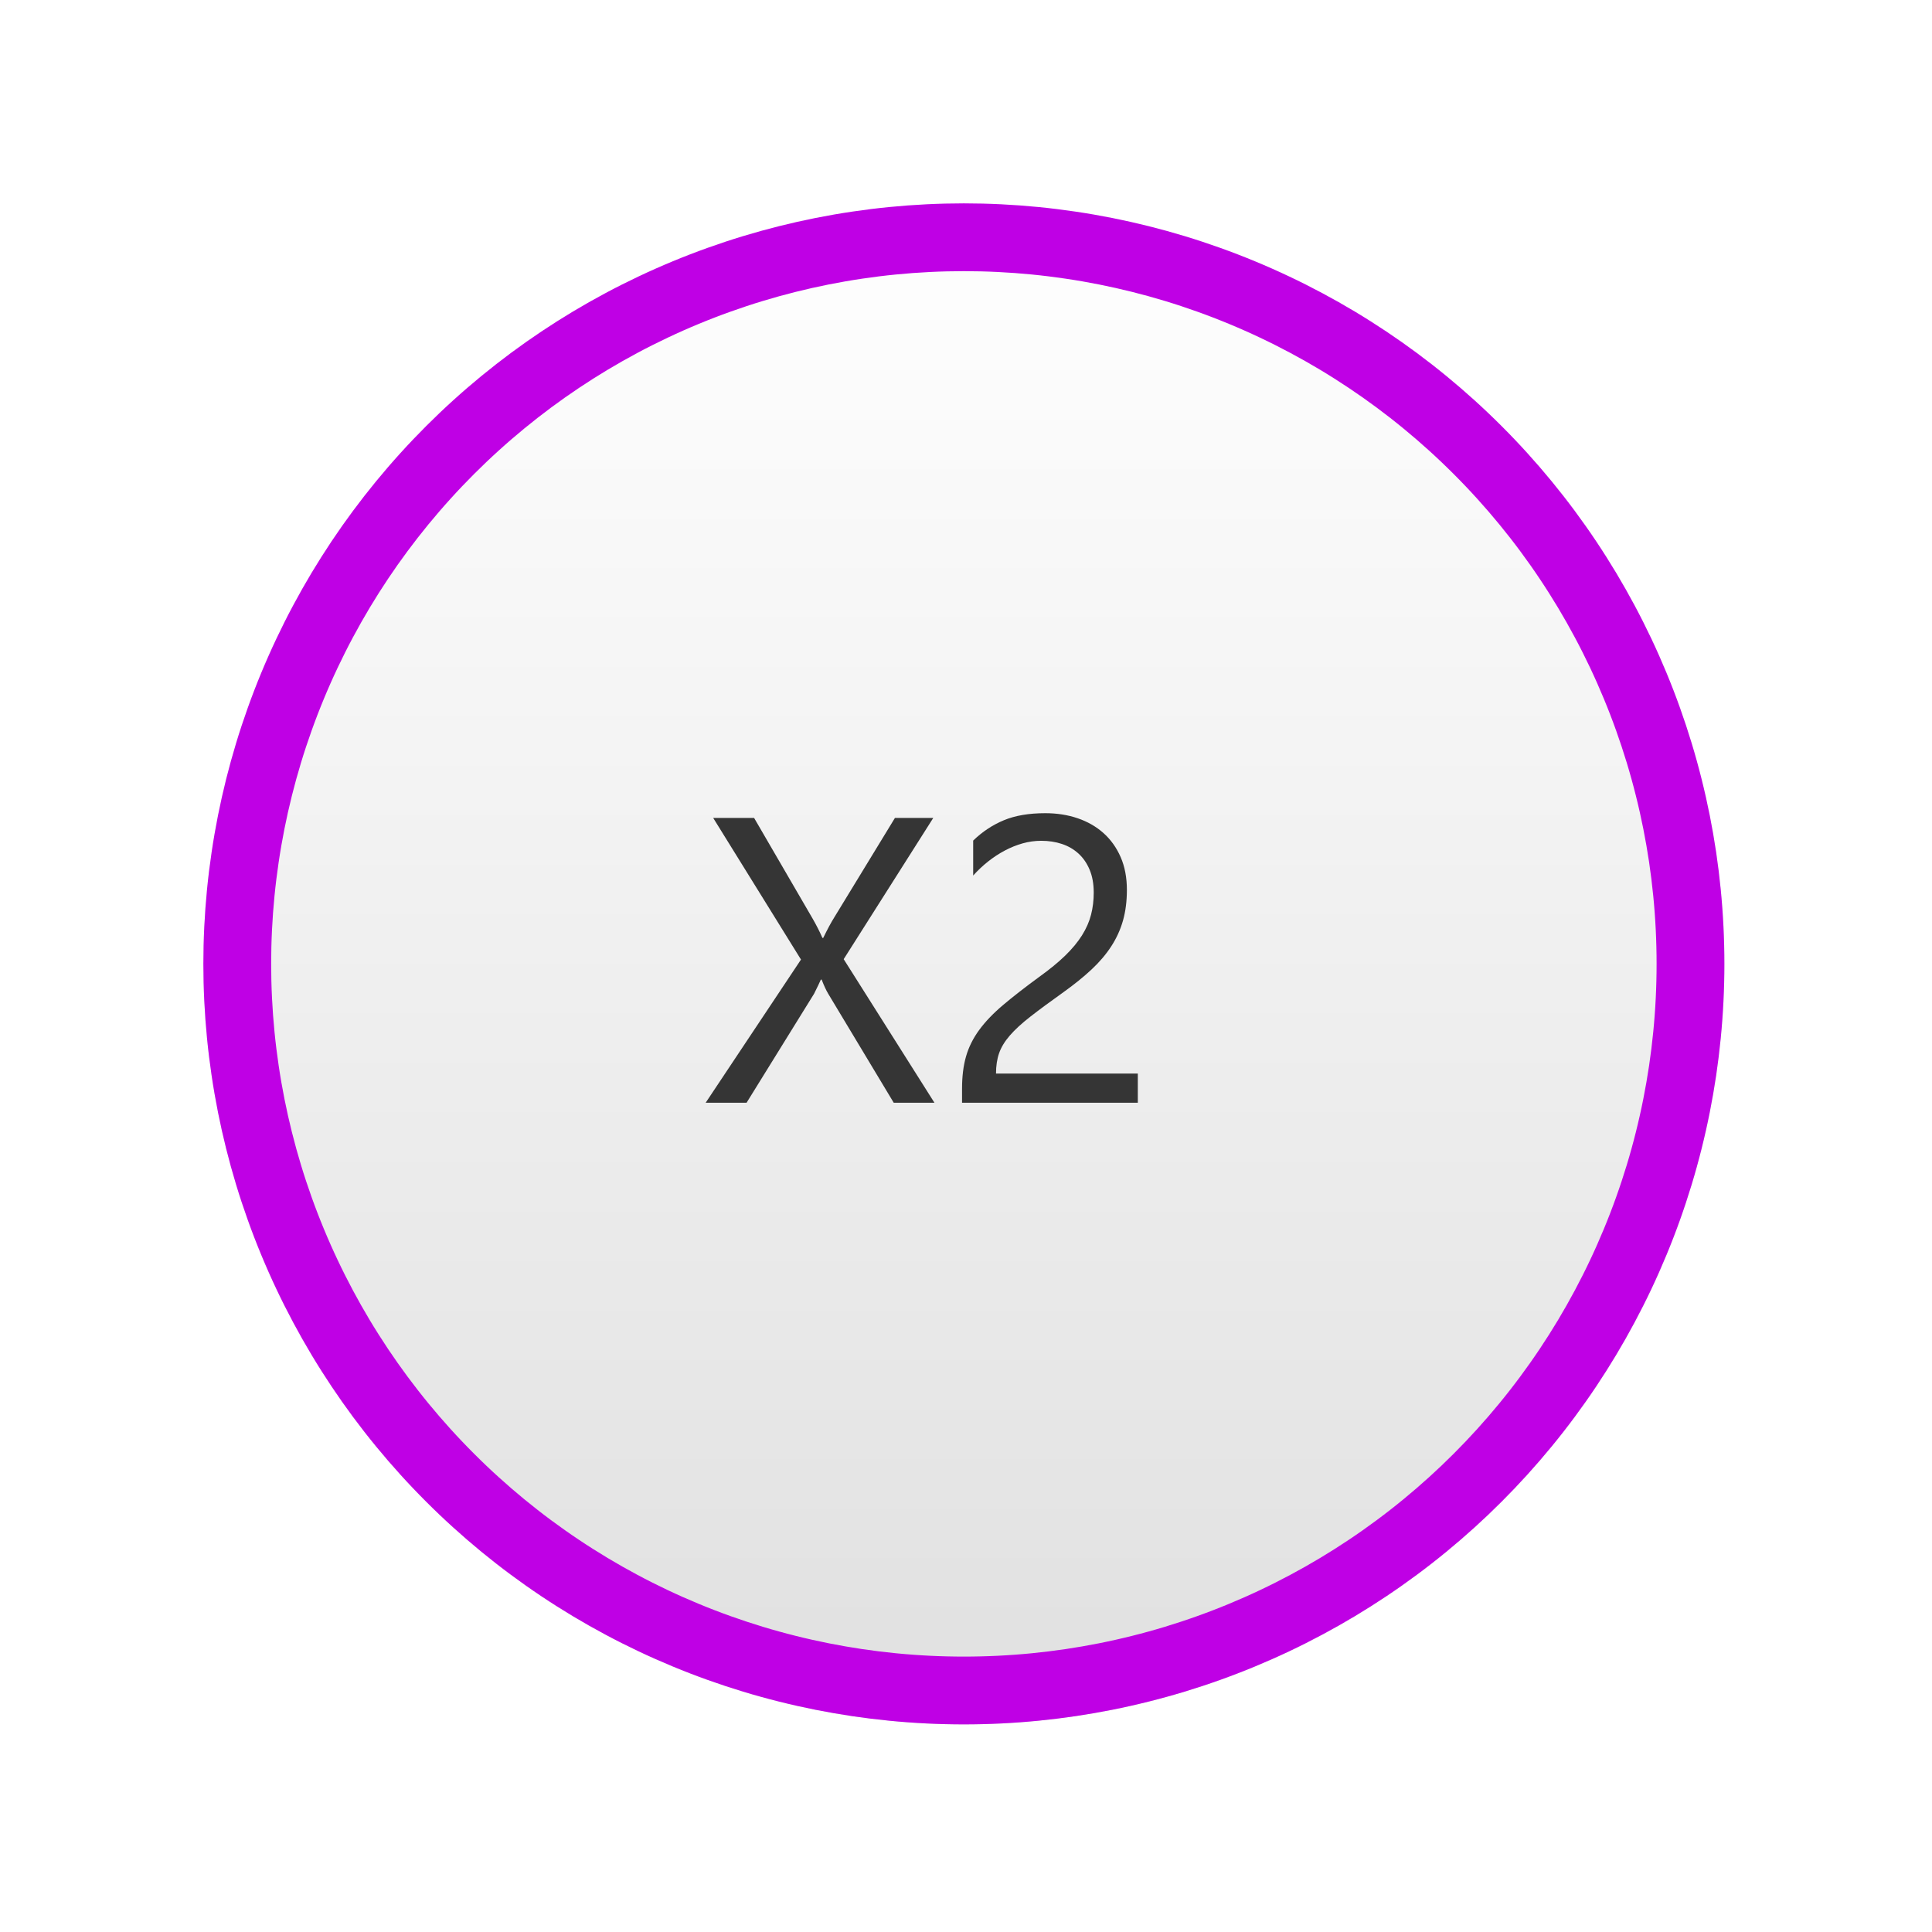 <?xml version="1.0" encoding="utf-8"?>
<svg width="171px" height="171px" viewbox="0 0 171 171" version="1.1" xmlns:xlink="http://www.w3.org/1999/xlink" xmlns="http://www.w3.org/2000/svg">
  <defs>
    <linearGradient x1="0.5" y1="0" x2="0.5" y2="1" id="gradient_1">
      <stop offset="0" stop-color="#FFFFFF" />
      <stop offset="1" stop-color="#E0E0E0" />
    </linearGradient>
    <filter filterUnits="userSpaceOnUse" color-interpolation-filters="sRGB" id="filter_1">
      <feFlood flood-opacity="0" result="BackgroundImageFix" />
      <feColorMatrix in="SourceAlpha" type="matrix" values="0 0 0 0 0 0 0 0 0 0 0 0 0 0 0 0 0 0 127 0" />
      <feOffset dx="0" dy="2" />
      <feGaussianBlur stdDeviation="6" />
      <feColorMatrix type="matrix" values="0 0 0 0 0.749 0 0 0 0 0 0 0 0 0 0.898 0 0 0 1 0" />
      <feBlend mode="normal" in2="BackgroundImageFix" result="effect0_dropShadow" />
      <feBlend mode="normal" in="SourceGraphic" in2="effect0_dropShadow" result="shape" />
    </filter>
    <path d="M67.311 0L67.313 0Q68.966 0 70.616 0.081Q72.266 0.162 73.911 0.324Q75.555 0.486 77.19 0.729Q78.824 0.971 80.445 1.293Q82.066 1.616 83.668 2.017Q85.271 2.419 86.853 2.898Q88.434 3.378 89.99 3.935Q91.545 4.491 93.072 5.124Q94.599 5.756 96.092 6.463Q97.586 7.169 99.043 7.948Q100.501 8.727 101.918 9.576Q103.335 10.426 104.709 11.344Q106.083 12.262 107.41 13.246Q108.738 14.231 110.015 15.279Q111.292 16.327 112.517 17.437Q113.741 18.547 114.909 19.715Q116.078 20.883 117.187 22.108Q118.297 23.332 119.345 24.609Q120.394 25.887 121.378 27.214Q122.362 28.541 123.28 29.915Q124.198 31.289 125.048 32.706Q125.897 34.124 126.676 35.581Q127.455 37.038 128.162 38.532Q128.868 40.026 129.5 41.552Q130.133 43.079 130.689 44.635Q131.246 46.191 131.726 47.772Q132.206 49.353 132.607 50.956Q133.009 52.559 133.331 54.179Q133.653 55.8 133.896 57.434Q134.138 59.069 134.3 60.714Q134.462 62.358 134.543 64.008Q134.624 65.659 134.624 67.311L134.624 67.313Q134.624 68.966 134.543 70.616Q134.462 72.266 134.3 73.911Q134.138 75.555 133.896 77.19Q133.653 78.824 133.331 80.445Q133.009 82.066 132.607 83.668Q132.206 85.271 131.726 86.853Q131.246 88.434 130.689 89.99Q130.133 91.545 129.5 93.072Q128.868 94.599 128.162 96.092Q127.455 97.586 126.676 99.043Q125.897 100.501 125.048 101.918Q124.198 103.335 123.28 104.709Q122.362 106.083 121.378 107.41Q120.394 108.738 119.345 110.015Q118.297 111.292 117.187 112.517Q116.078 113.741 114.909 114.909Q113.741 116.078 112.517 117.187Q111.292 118.297 110.015 119.345Q108.738 120.394 107.41 121.378Q106.083 122.362 104.709 123.28Q103.335 124.198 101.918 125.048Q100.501 125.897 99.043 126.676Q97.586 127.455 96.092 128.162Q94.599 128.868 93.072 129.5Q91.545 130.133 89.99 130.689Q88.434 131.246 86.853 131.726Q85.271 132.206 83.668 132.607Q82.066 133.009 80.445 133.331Q78.824 133.653 77.19 133.896Q75.555 134.138 73.911 134.3Q72.266 134.462 70.616 134.543Q68.966 134.624 67.313 134.624L67.311 134.624Q65.659 134.624 64.008 134.543Q62.358 134.462 60.714 134.3Q59.069 134.138 57.434 133.896Q55.8 133.653 54.179 133.331Q52.559 133.009 50.956 132.607Q49.353 132.206 47.772 131.726Q46.191 131.246 44.635 130.689Q43.079 130.133 41.552 129.5Q40.026 128.868 38.532 128.162Q37.038 127.455 35.581 126.676Q34.124 125.897 32.706 125.048Q31.289 124.198 29.915 123.28Q28.541 122.362 27.214 121.378Q25.887 120.394 24.609 119.345Q23.332 118.297 22.108 117.187Q20.883 116.078 19.715 114.909Q18.547 113.741 17.437 112.517Q16.327 111.292 15.279 110.015Q14.231 108.738 13.246 107.41Q12.262 106.083 11.344 104.709Q10.426 103.335 9.576 101.918Q8.727 100.501 7.948 99.043Q7.169 97.586 6.463 96.092Q5.756 94.599 5.124 93.072Q4.491 91.545 3.935 89.99Q3.378 88.434 2.898 86.853Q2.419 85.271 2.017 83.668Q1.616 82.066 1.293 80.445Q0.971 78.824 0.729 77.19Q0.486 75.555 0.324 73.911Q0.162 72.266 0.081 70.616Q0 68.966 0 67.313L0 67.311Q0 65.659 0.081 64.008Q0.162 62.358 0.324 60.714Q0.486 59.069 0.729 57.434Q0.971 55.8 1.293 54.179Q1.616 52.559 2.017 50.956Q2.419 49.353 2.898 47.772Q3.378 46.191 3.935 44.635Q4.491 43.079 5.124 41.552Q5.756 40.026 6.463 38.532Q7.169 37.038 7.948 35.581Q8.727 34.124 9.576 32.706Q10.426 31.289 11.344 29.915Q12.262 28.541 13.246 27.214Q14.231 25.887 15.279 24.609Q16.327 23.332 17.437 22.108Q18.547 20.883 19.715 19.715Q20.883 18.547 22.108 17.437Q23.332 16.327 24.609 15.279Q25.887 14.231 27.214 13.246Q28.541 12.262 29.915 11.344Q31.289 10.426 32.706 9.576Q34.124 8.727 35.581 7.948Q37.038 7.169 38.532 6.463Q40.026 5.756 41.552 5.124Q43.079 4.491 44.635 3.935Q46.191 3.378 47.772 2.898Q49.353 2.419 50.956 2.017Q52.559 1.616 54.179 1.293Q55.8 0.971 57.434 0.729Q59.069 0.486 60.714 0.324Q62.358 0.162 64.008 0.081Q65.659 0 67.311 0Z" transform="translate(18 16)" id="path_1" />
    <clipPath id="clip_1">
      <use xlink:href="#path_1" />
    </clipPath>
  </defs>
  <g id="turbo_botton-copy-6" filter="url(#filter_1)">
    <use stroke="none" fill="url(#gradient_1)" xlink:href="#path_1" fill-rule="evenodd" />
    <g clip-path="url(#clip_1)">
      <use xlink:href="#path_1" fill="none" stroke="#BF00E5" stroke-width="12" />
    </g>
  </g>
  <g id="X2" fill="#353535" transform="translate(62 61)">
    <path d="M34.444 15.984Q34.805 16.846 34.805 18.006Q34.805 19.043 34.567 19.966Q34.33 20.889 33.768 21.785Q33.205 22.682 32.282 23.578Q31.359 24.475 29.988 25.459Q28.09 26.848 26.78 27.955Q25.471 29.062 24.662 30.17Q23.854 31.277 23.502 32.508Q23.15 33.738 23.15 35.355L23.15 36.603L38.707 36.603L38.707 34.02L26.156 34.02Q26.156 33 26.429 32.218Q26.701 31.436 27.378 30.653Q28.055 29.871 29.206 28.975Q30.357 28.078 32.133 26.812Q33.557 25.793 34.611 24.809Q35.666 23.824 36.36 22.752Q37.055 21.68 37.398 20.467Q37.74 19.254 37.74 17.76Q37.74 16.125 37.187 14.859Q36.633 13.594 35.666 12.732Q34.699 11.871 33.381 11.423Q32.062 10.975 30.516 10.975Q28.354 10.975 26.851 11.599Q25.348 12.223 24.135 13.4L24.135 16.494Q24.75 15.809 25.462 15.246Q26.174 14.684 26.939 14.279Q27.703 13.875 28.512 13.646Q29.32 13.418 30.164 13.418Q31.148 13.418 31.992 13.699Q32.836 13.98 33.46 14.552Q34.084 15.123 34.444 15.984ZM17.104 36.603L20.707 36.603L12.674 23.895L20.602 11.396L17.209 11.396L11.848 20.186Q11.426 20.854 10.863 22.014L10.793 22.014Q10.406 21.135 9.896 20.256L4.746 11.396L1.125 11.396L8.895 23.93L0.457 36.603L4.078 36.603L10.055 26.953Q10.477 26.109 10.652 25.705L10.723 25.705Q11.039 26.514 11.303 26.953L17.104 36.603Z" />
  </g>
</svg>